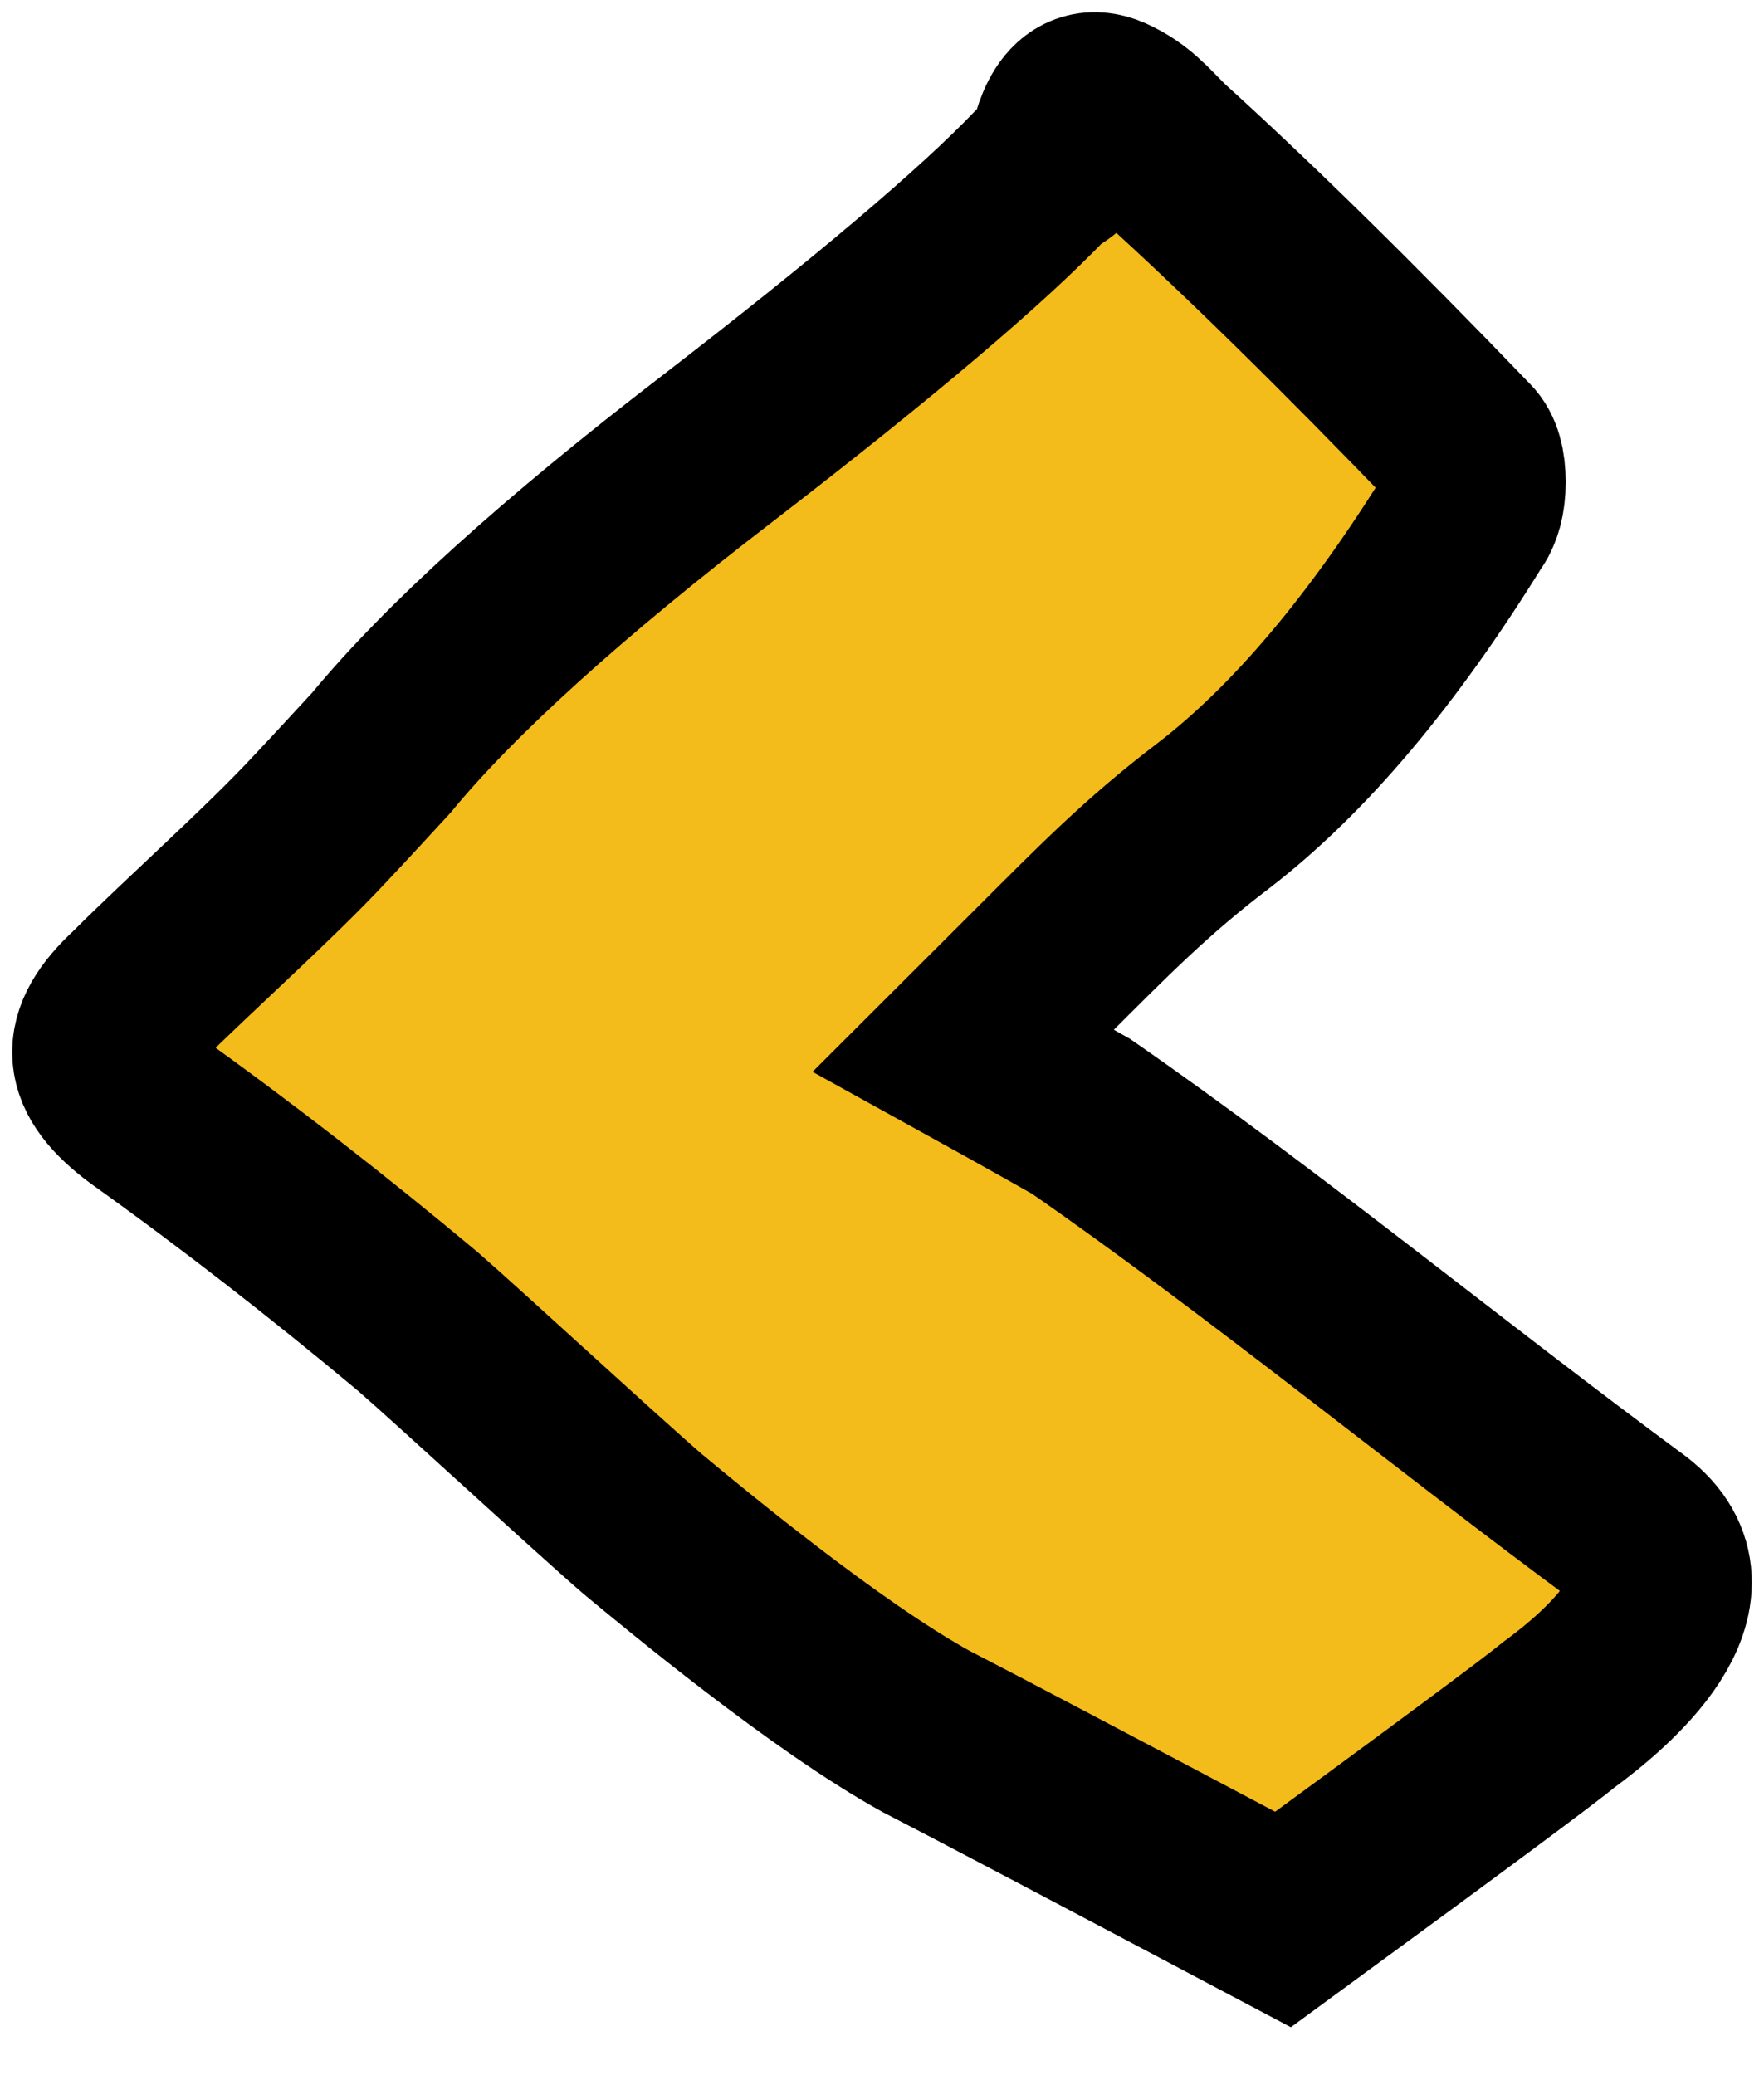 <svg width="34" height="40" viewBox="0 0 34 40" fill="none" xmlns="http://www.w3.org/2000/svg">
<path d="M20.837 21.519C24.351 23.956 27.933 26.904 31.419 29.473C33.001 30.677 30.948 32.389 30.053 33.048C29.676 33.359 27.905 34.676 24.73 37C21.122 35.09 18.823 33.876 17.853 33.377C15.921 32.314 13.171 30.028 12.389 29.378C11.569 28.673 8.875 26.189 8.055 25.474C6.331 24.034 4.569 22.66 2.779 21.381C1.8 20.647 1.734 20.054 2.638 19.216C3.693 18.163 5.182 16.845 6.171 15.782C6.614 15.312 7 14.888 7.348 14.512C8.667 12.912 10.834 10.946 13.849 8.631C16.863 6.307 18.936 4.547 20.067 3.362C20.123 3.305 20.34 3.183 20.396 3.126C20.5 2.552 20.707 1.771 21.367 2.063C21.819 2.27 22.026 2.534 22.384 2.891C24.014 4.368 25.964 6.279 28.225 8.631C28.348 8.753 28.413 8.979 28.413 9.29C28.413 9.6 28.348 9.835 28.225 9.995C26.652 12.536 25.041 14.455 23.373 15.735C22.111 16.695 21.272 17.551 20.076 18.746L18.569 20.251C19.982 21.032 20.837 21.519 20.837 21.519Z" fill="#F4BC1B" stroke="black" stroke-width="3.53" stroke-miterlimit="10"/>
</svg>
